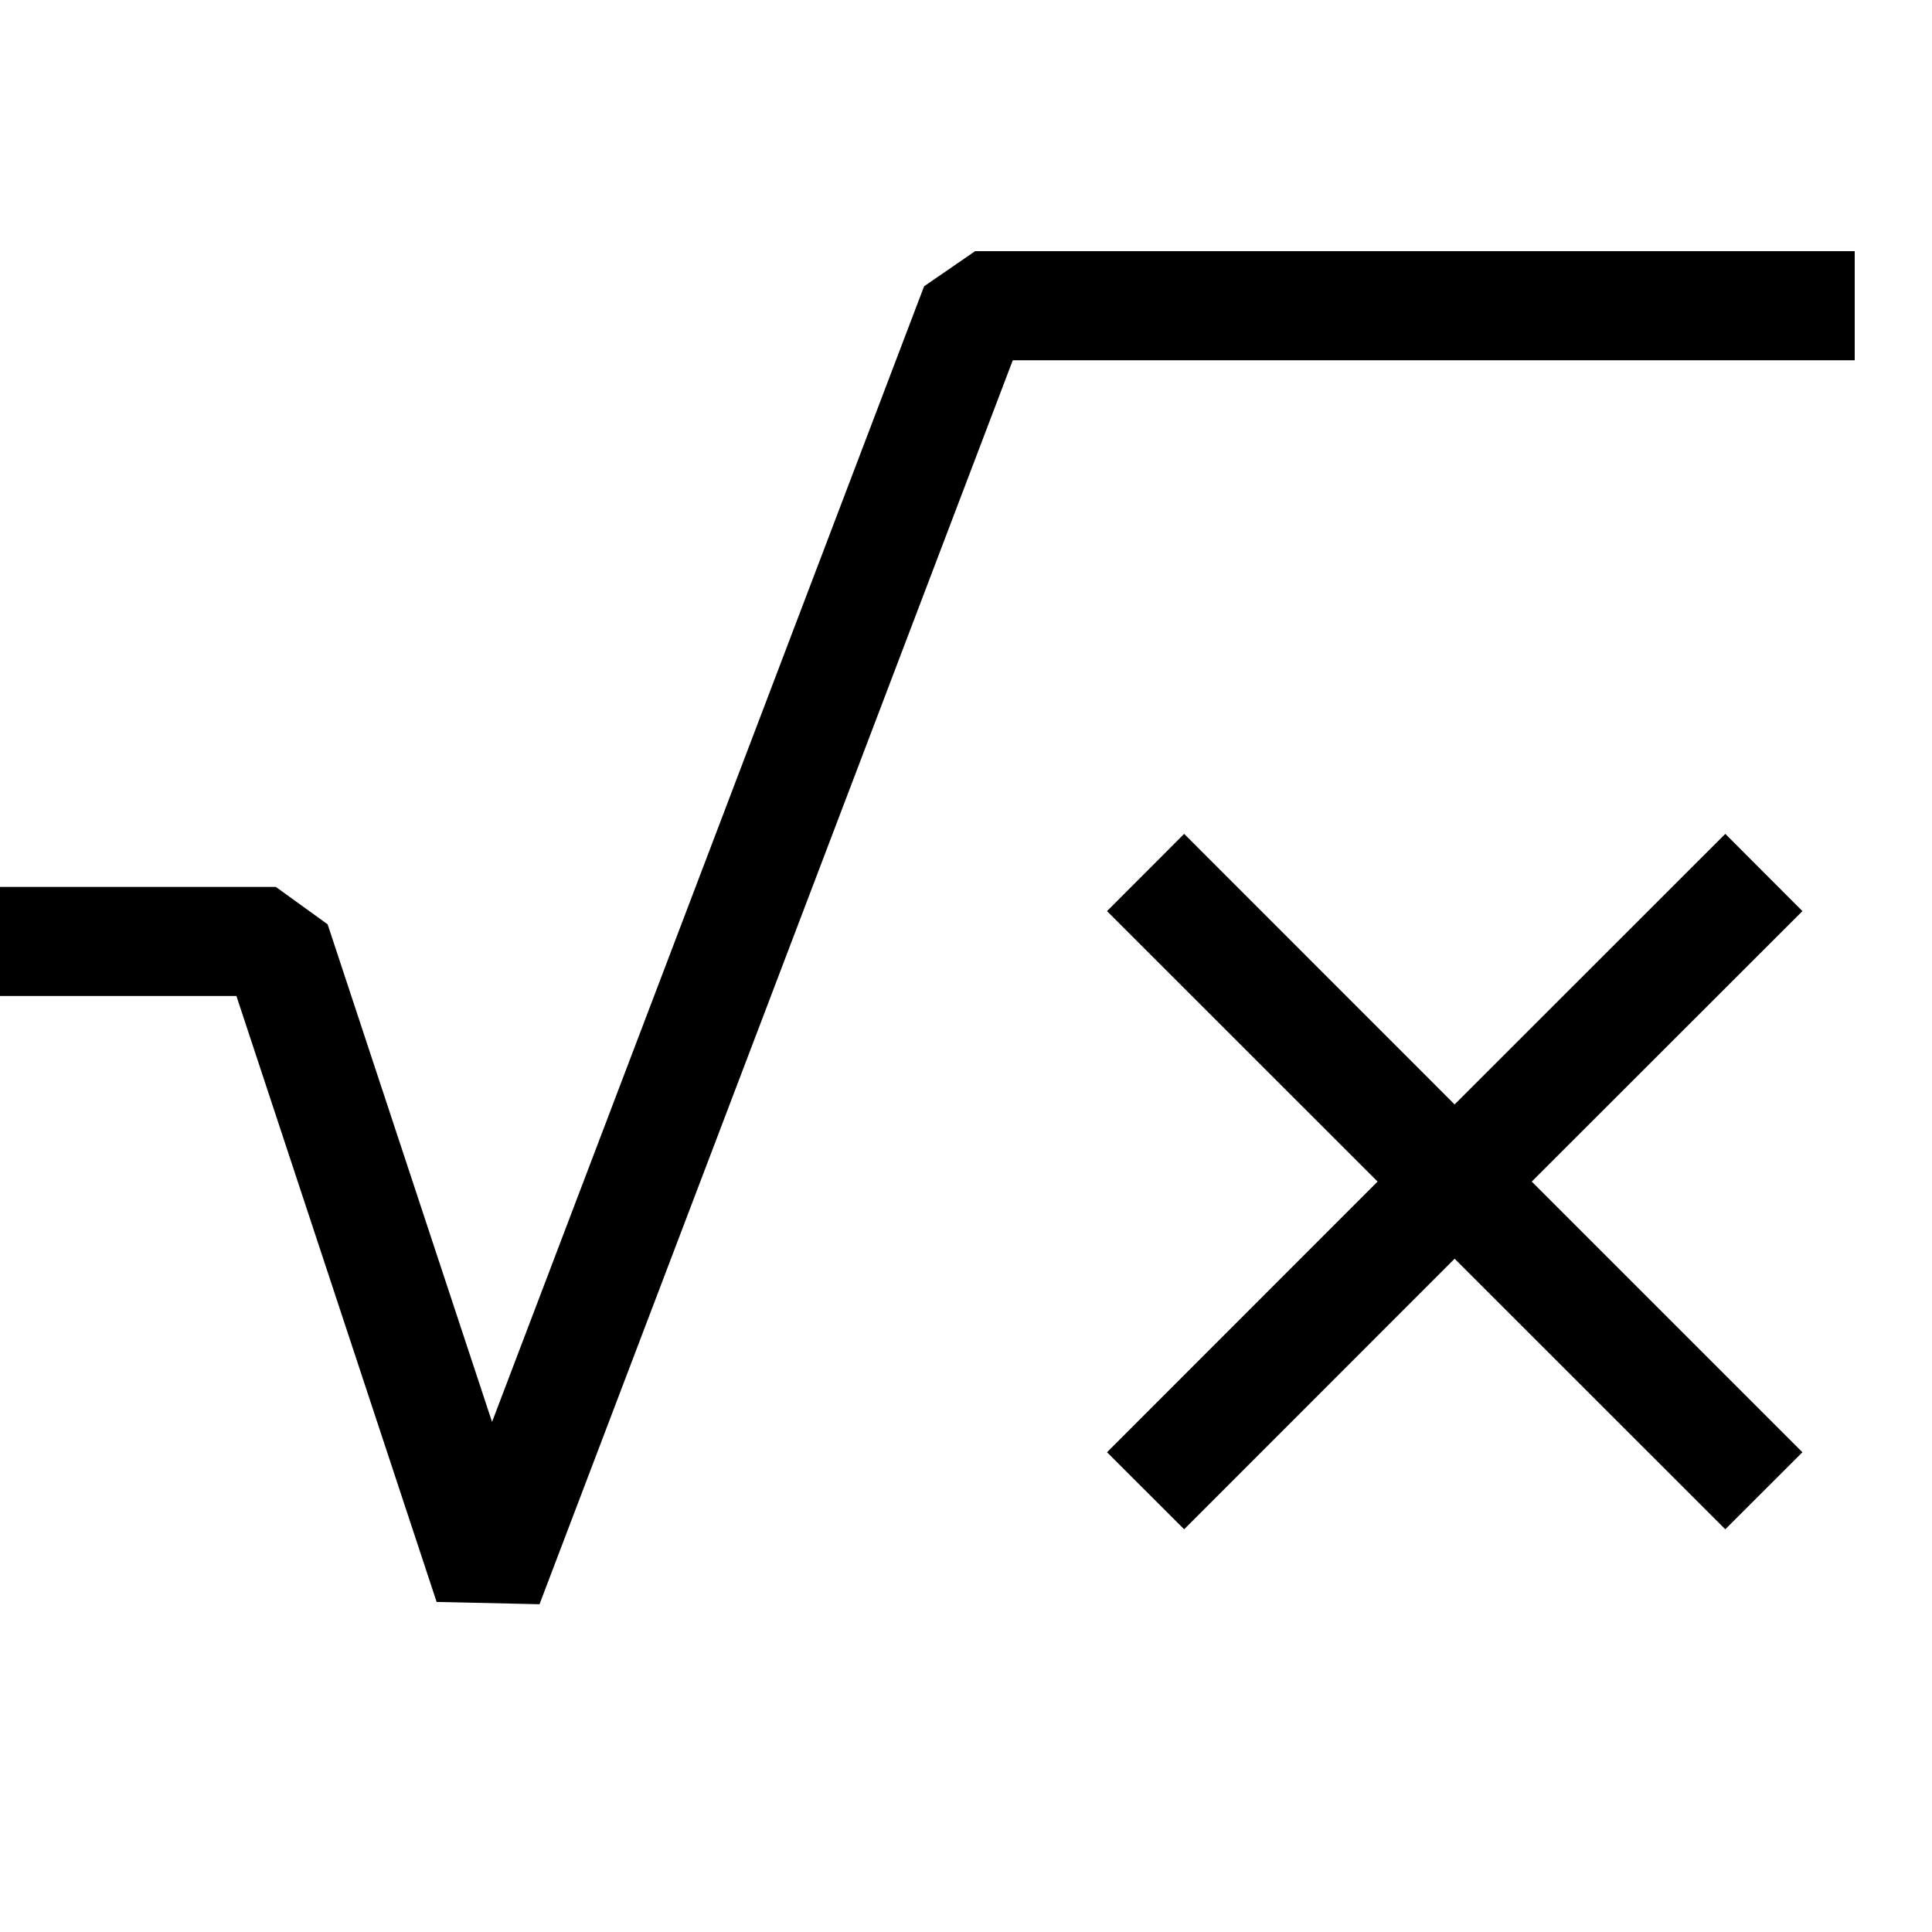 <svg viewBox="0 0 2000 2000" version="1.1" xmlns="http://www.w3.org/2000/svg" height="50pt" width="50pt">
    <path d="M1009.468 260H1920v112.941h-871.567L558.494 1660.696l-106.503-2.371-207.247-627.276H0V918.11h285.515l53.647 38.738 170.203 515.125L956.612 296.367 1009.468 260zm496.343 883.313l280.207-280.094 79.85 79.962-280.208 279.981 280.207 280.207-79.85 79.737-280.206-280.094-279.981 280.094-79.85-79.737 280.094-280.207-280.094-279.98 79.85-79.963 279.98 280.094z" stroke="none" stroke-width="1" fill-rule="evenodd"/>
</svg>
